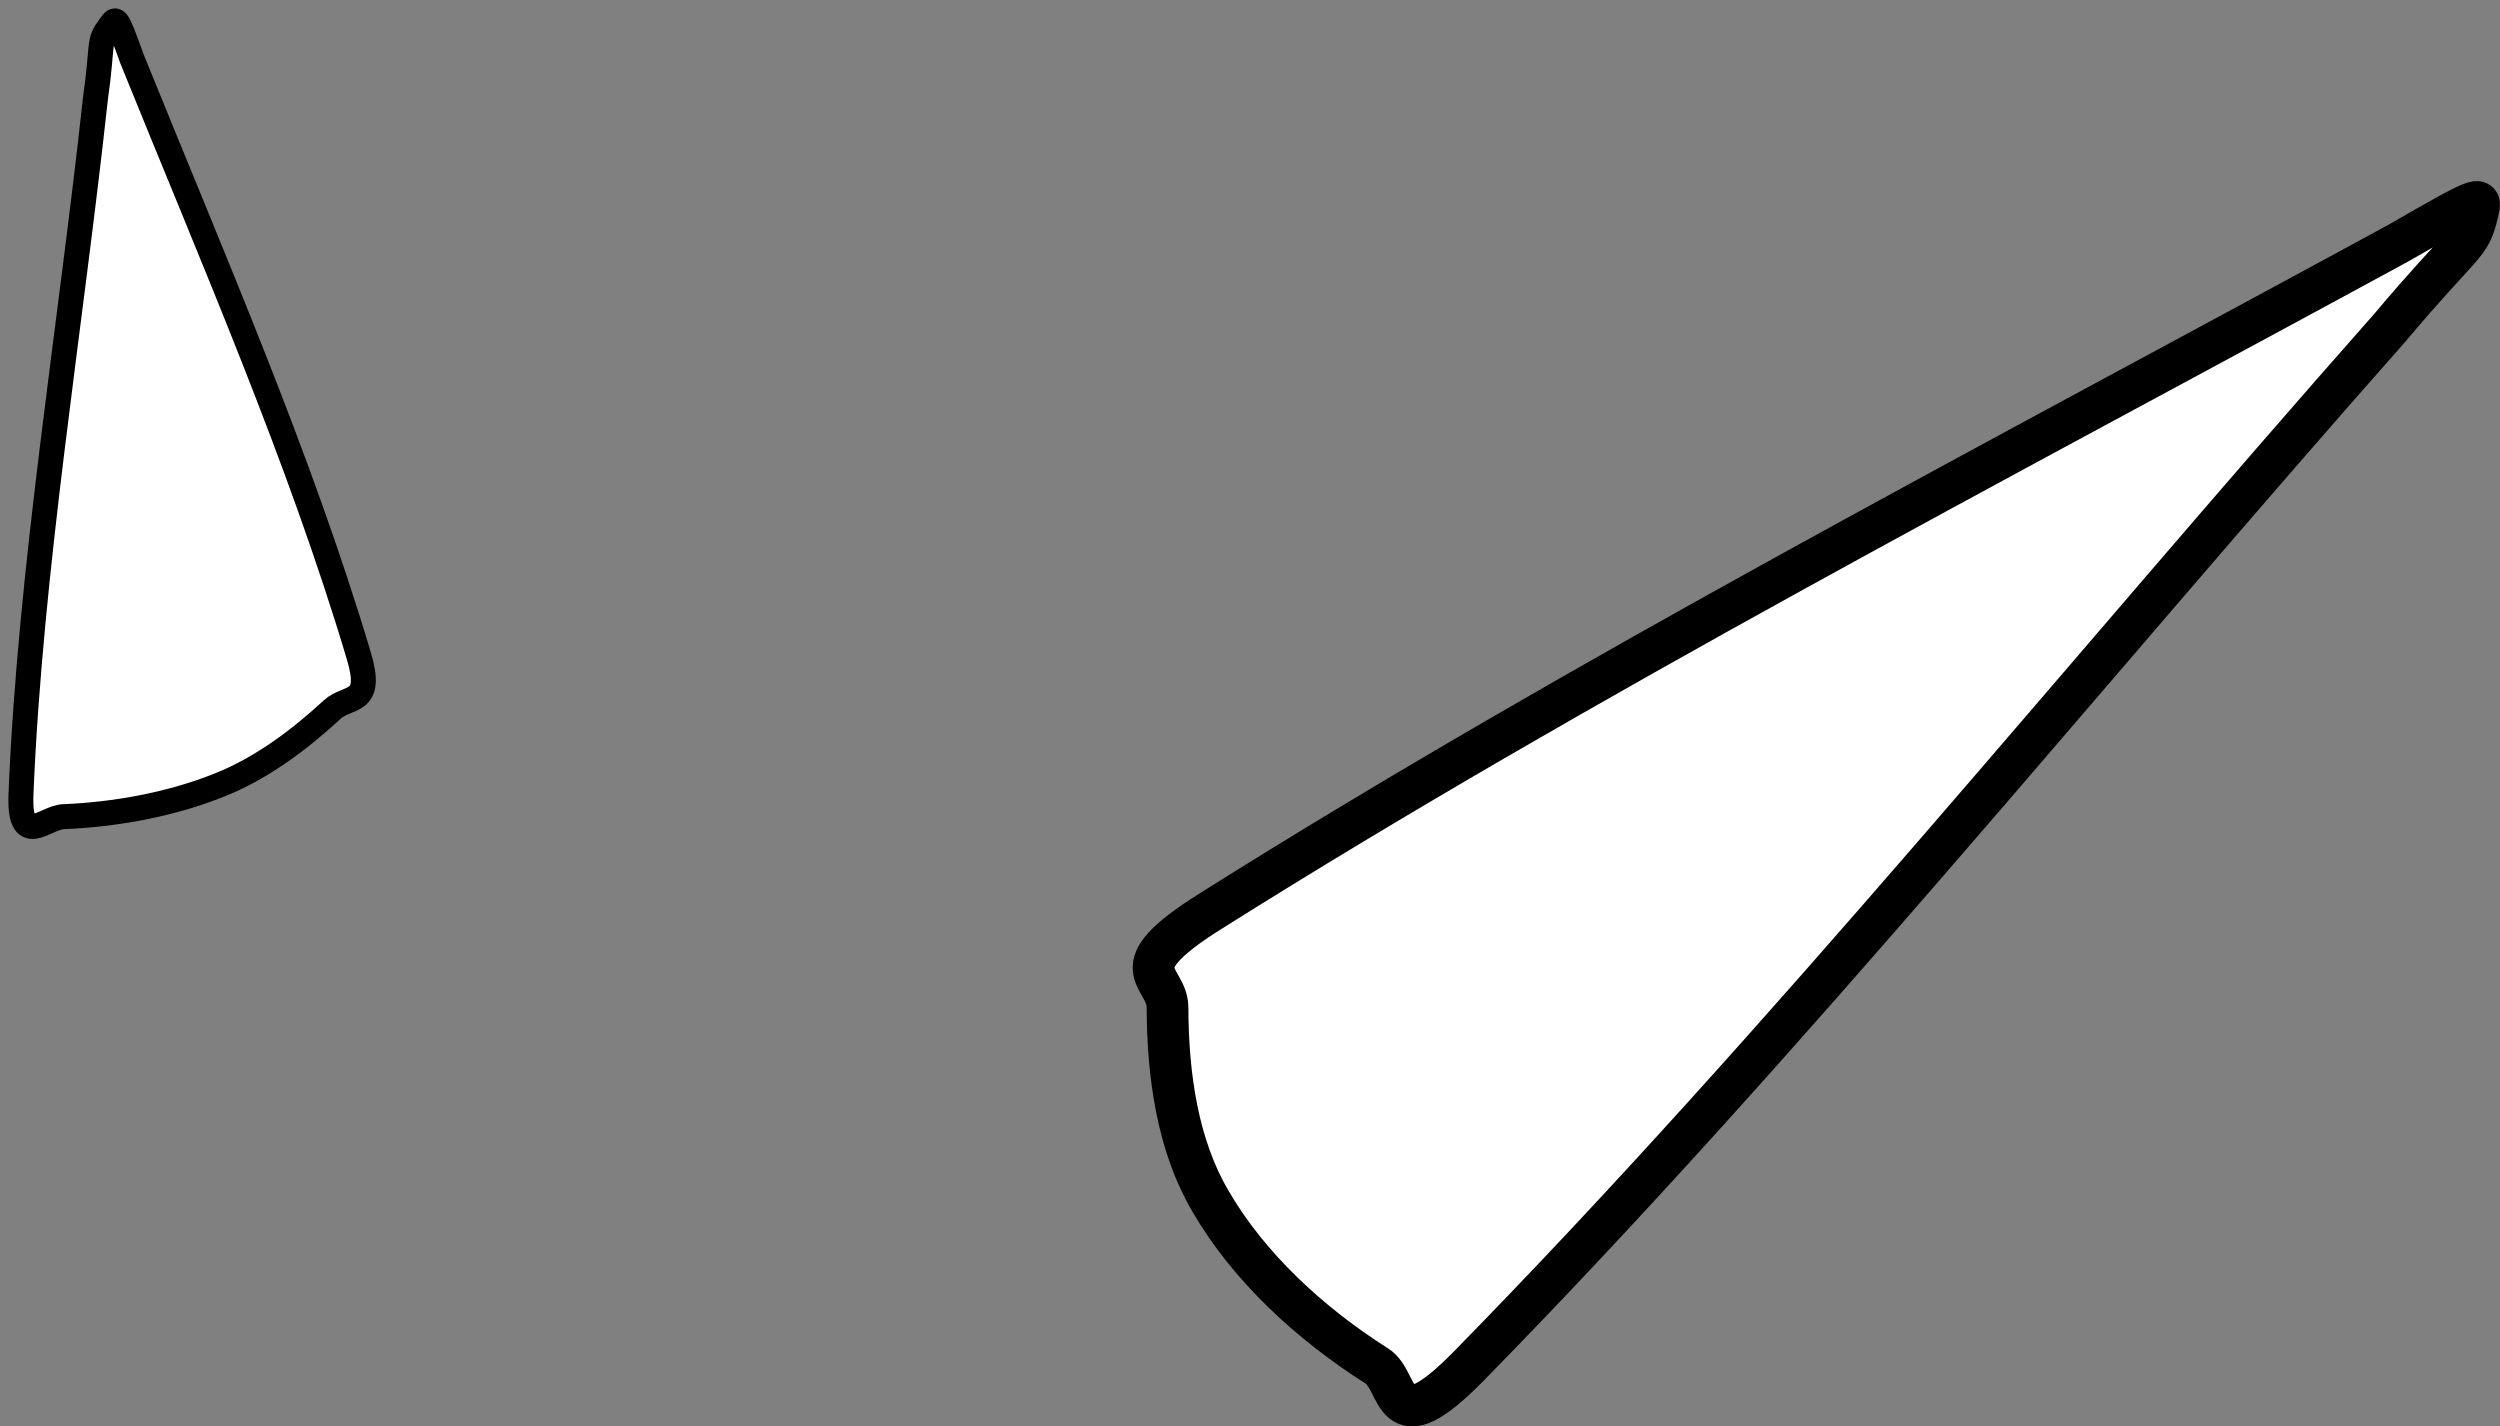 <svg xmlns="http://www.w3.org/2000/svg" xmlns:xlink="http://www.w3.org/1999/xlink" version="1.1" width="59.881" height="34.168" viewBox="7.212 0.096 59.881 34.168">
  <rect x="7.212" y="0.096" width="59.881" height="34.168" fill="#808080" stroke="none"/>
  <!-- Exported by Scratch - http://scratch.mit.edu/ -->
  <path id="ID0.8054993292316794" fill="#FFFFFF" stroke="#000000" stroke-width="0.598" stroke-linecap="round" d="M 9.838 0.729 C 9.549 1.117 9.691 1.097 9.497 2.466 C 8.891 8.023 7.936 13.727 7.715 19.102 C 7.66 20.446 8.283 19.671 8.735 19.657 C 9.96 19.607 11.293 19.372 12.473 18.897 C 13.47 18.502 14.382 17.819 15.169 17.092 C 15.547 16.741 16.163 17.003 15.809 15.812 C 14.389 11.048 12.307 6.289 10.374 1.507 C 9.978 0.405 9.995 0.528 9.838 0.729 Z "/>
  <path id="ID0.8054993292316794" fill="#FFFFFF" stroke="#000000" stroke-width="0.999" stroke-linecap="round" d="M 66.548 5.227 C 66.371 5.999 66.207 5.859 64.456 7.944 C 57.102 16.259 50.007 25.052 42.395 32.814 C 40.492 34.755 40.783 33.179 40.187 32.812 C 38.588 31.798 37.113 30.438 36.202 28.86 C 35.422 27.533 35.182 25.865 35.177 24.233 C 35.178 23.446 33.951 23.341 36.189 21.932 C 45.141 16.297 54.992 11.178 64.67 5.913 C 66.835 4.662 66.629 4.823 66.548 5.227 Z "/>
</svg>